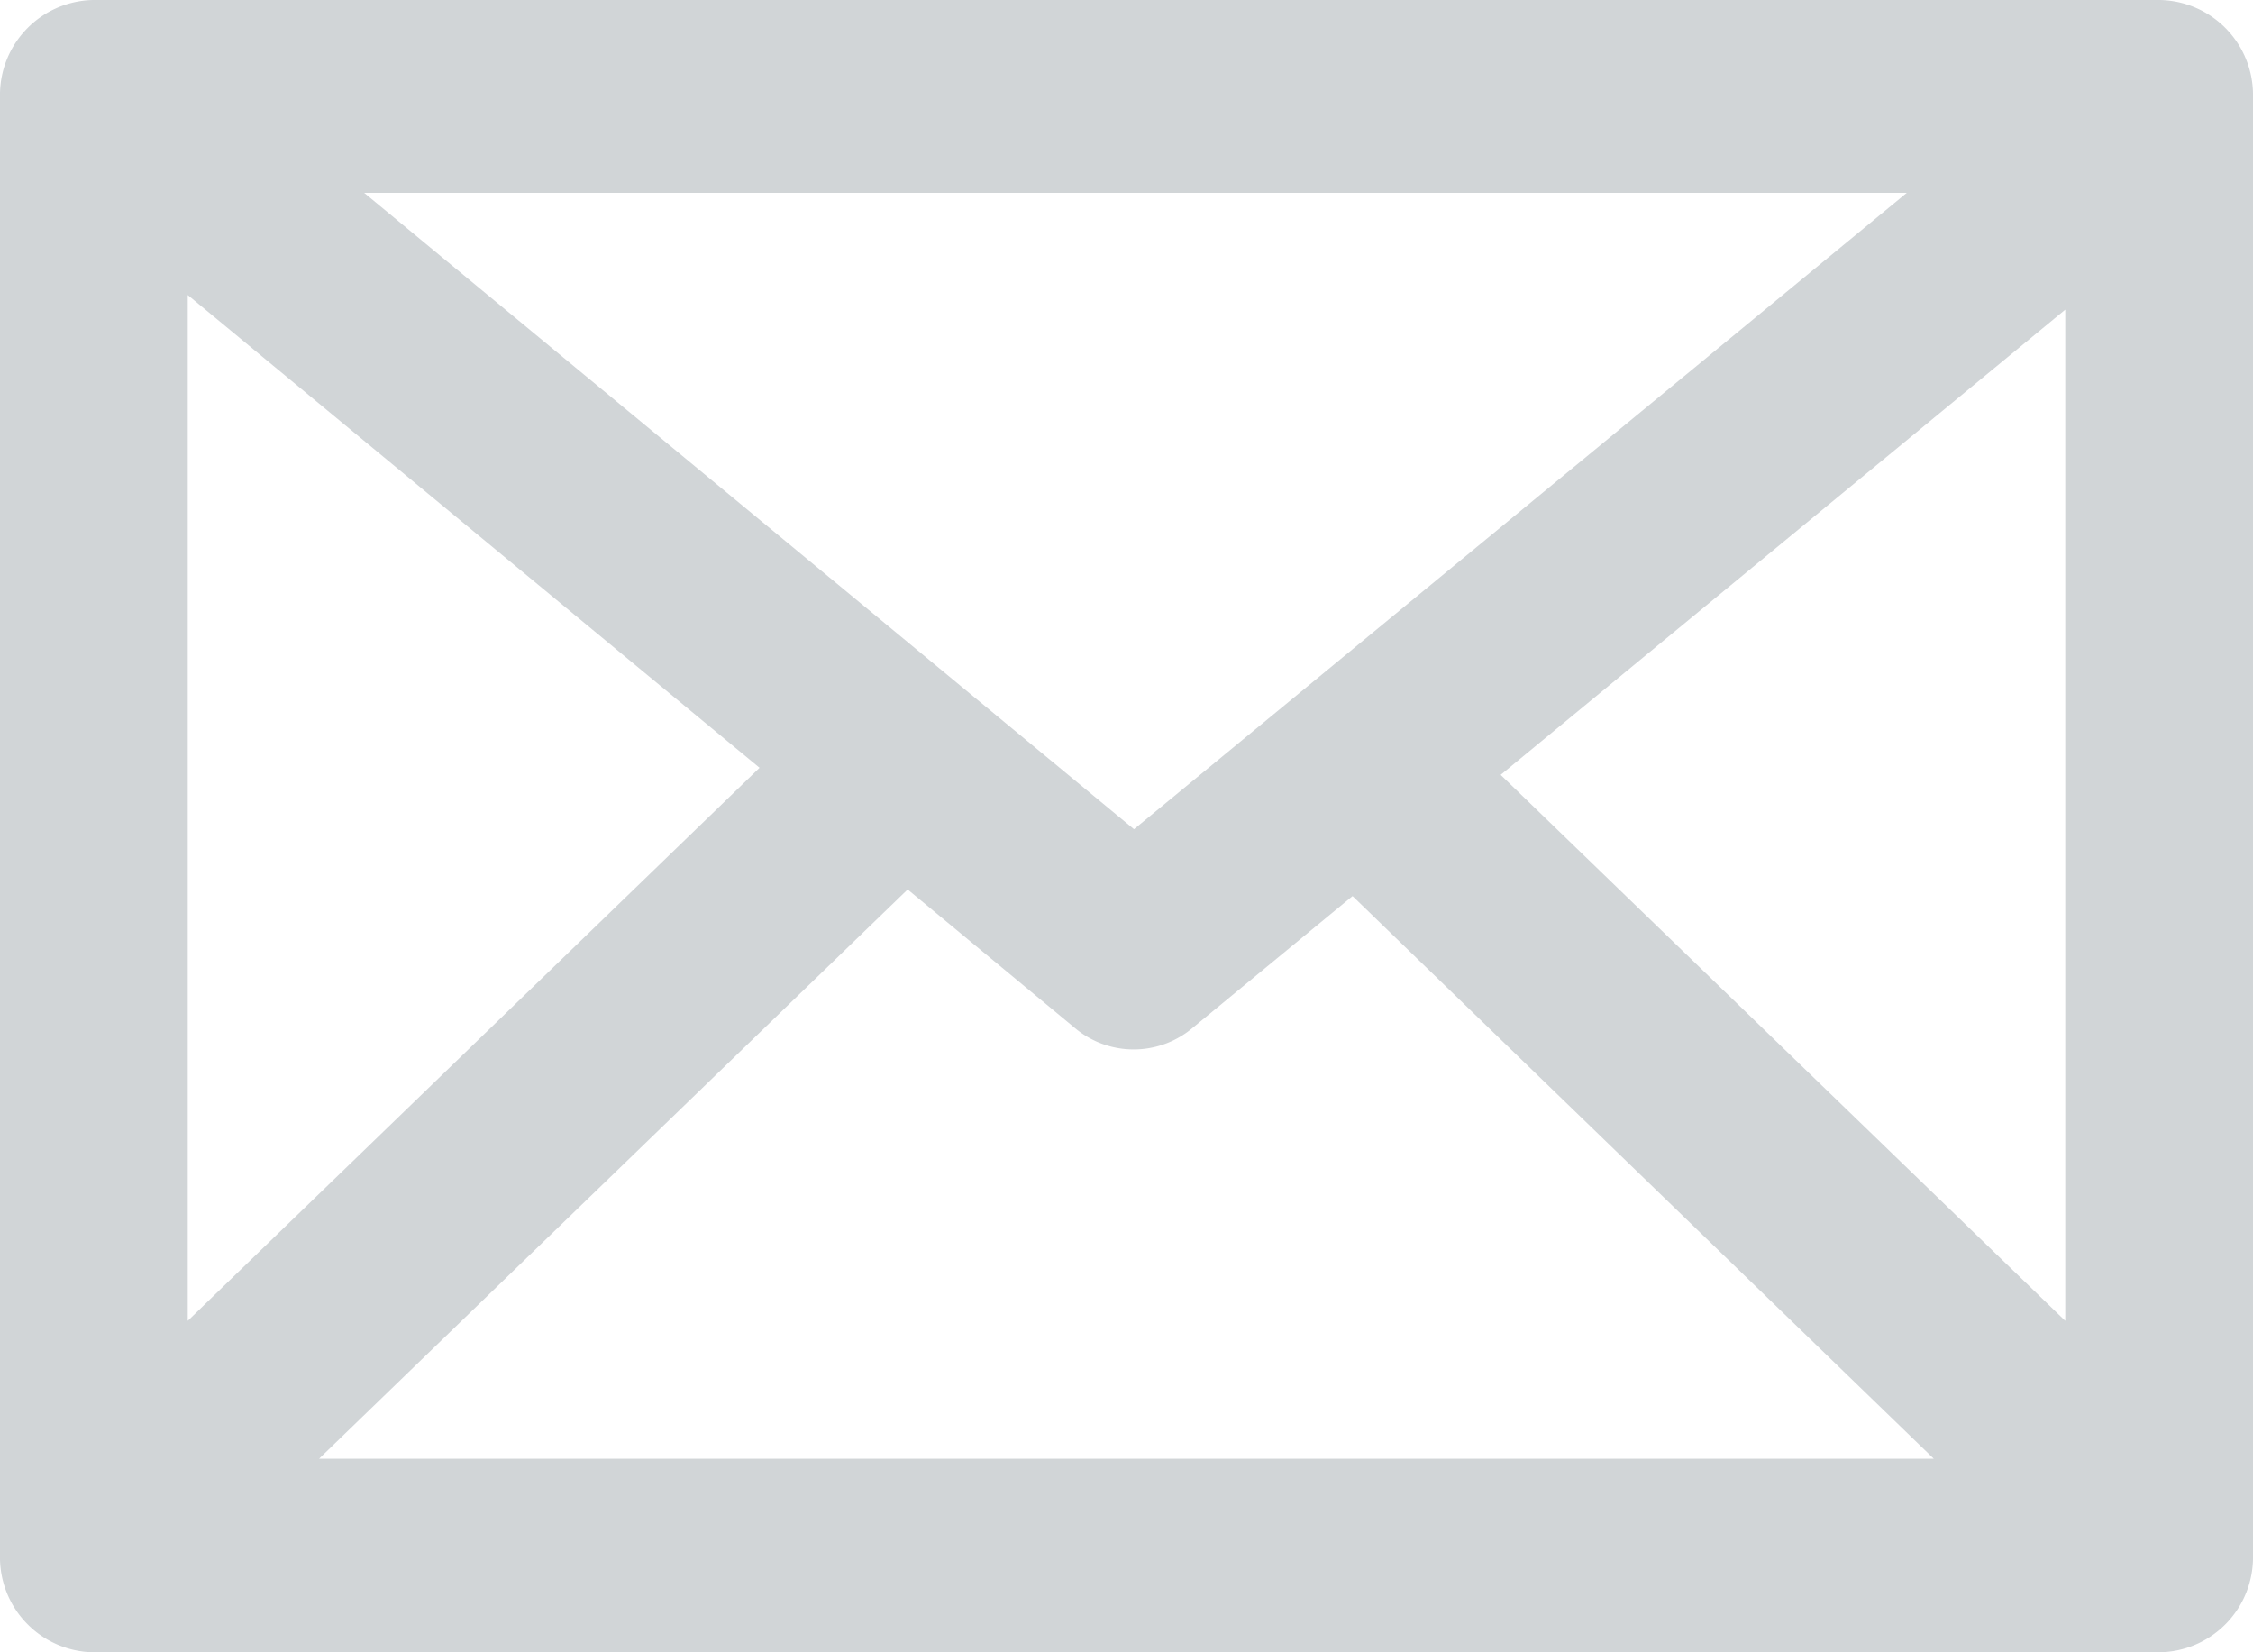 <svg xmlns="http://www.w3.org/2000/svg" width="30" height="22" viewBox="0 0 30 22">
  <g id="icon_message" opacity="0.3">
    <path id="Path_257" data-name="Path 257" d="M28.751,0H1.249A1.264,1.264,0,0,0,0,1.284V20.716A1.264,1.264,0,0,0,1.249,22h27.5A1.264,1.264,0,0,0,30,20.716V1.284A1.264,1.264,0,0,0,28.751,0ZM27.5,17.587l-7.518-7.27L27.5,4.123Zm-13.188-3.9a1.216,1.216,0,0,0,1.567,0l2.131-1.756,7.739,7.491H4.249l7.837-7.579ZM25.39,2.568,15.1,11.041,4.849,2.568ZM10.114,10.223,2.5,17.587V3.928Z" fill="#63717a" fill-rule="evenodd"/>
  </g>
</svg>
